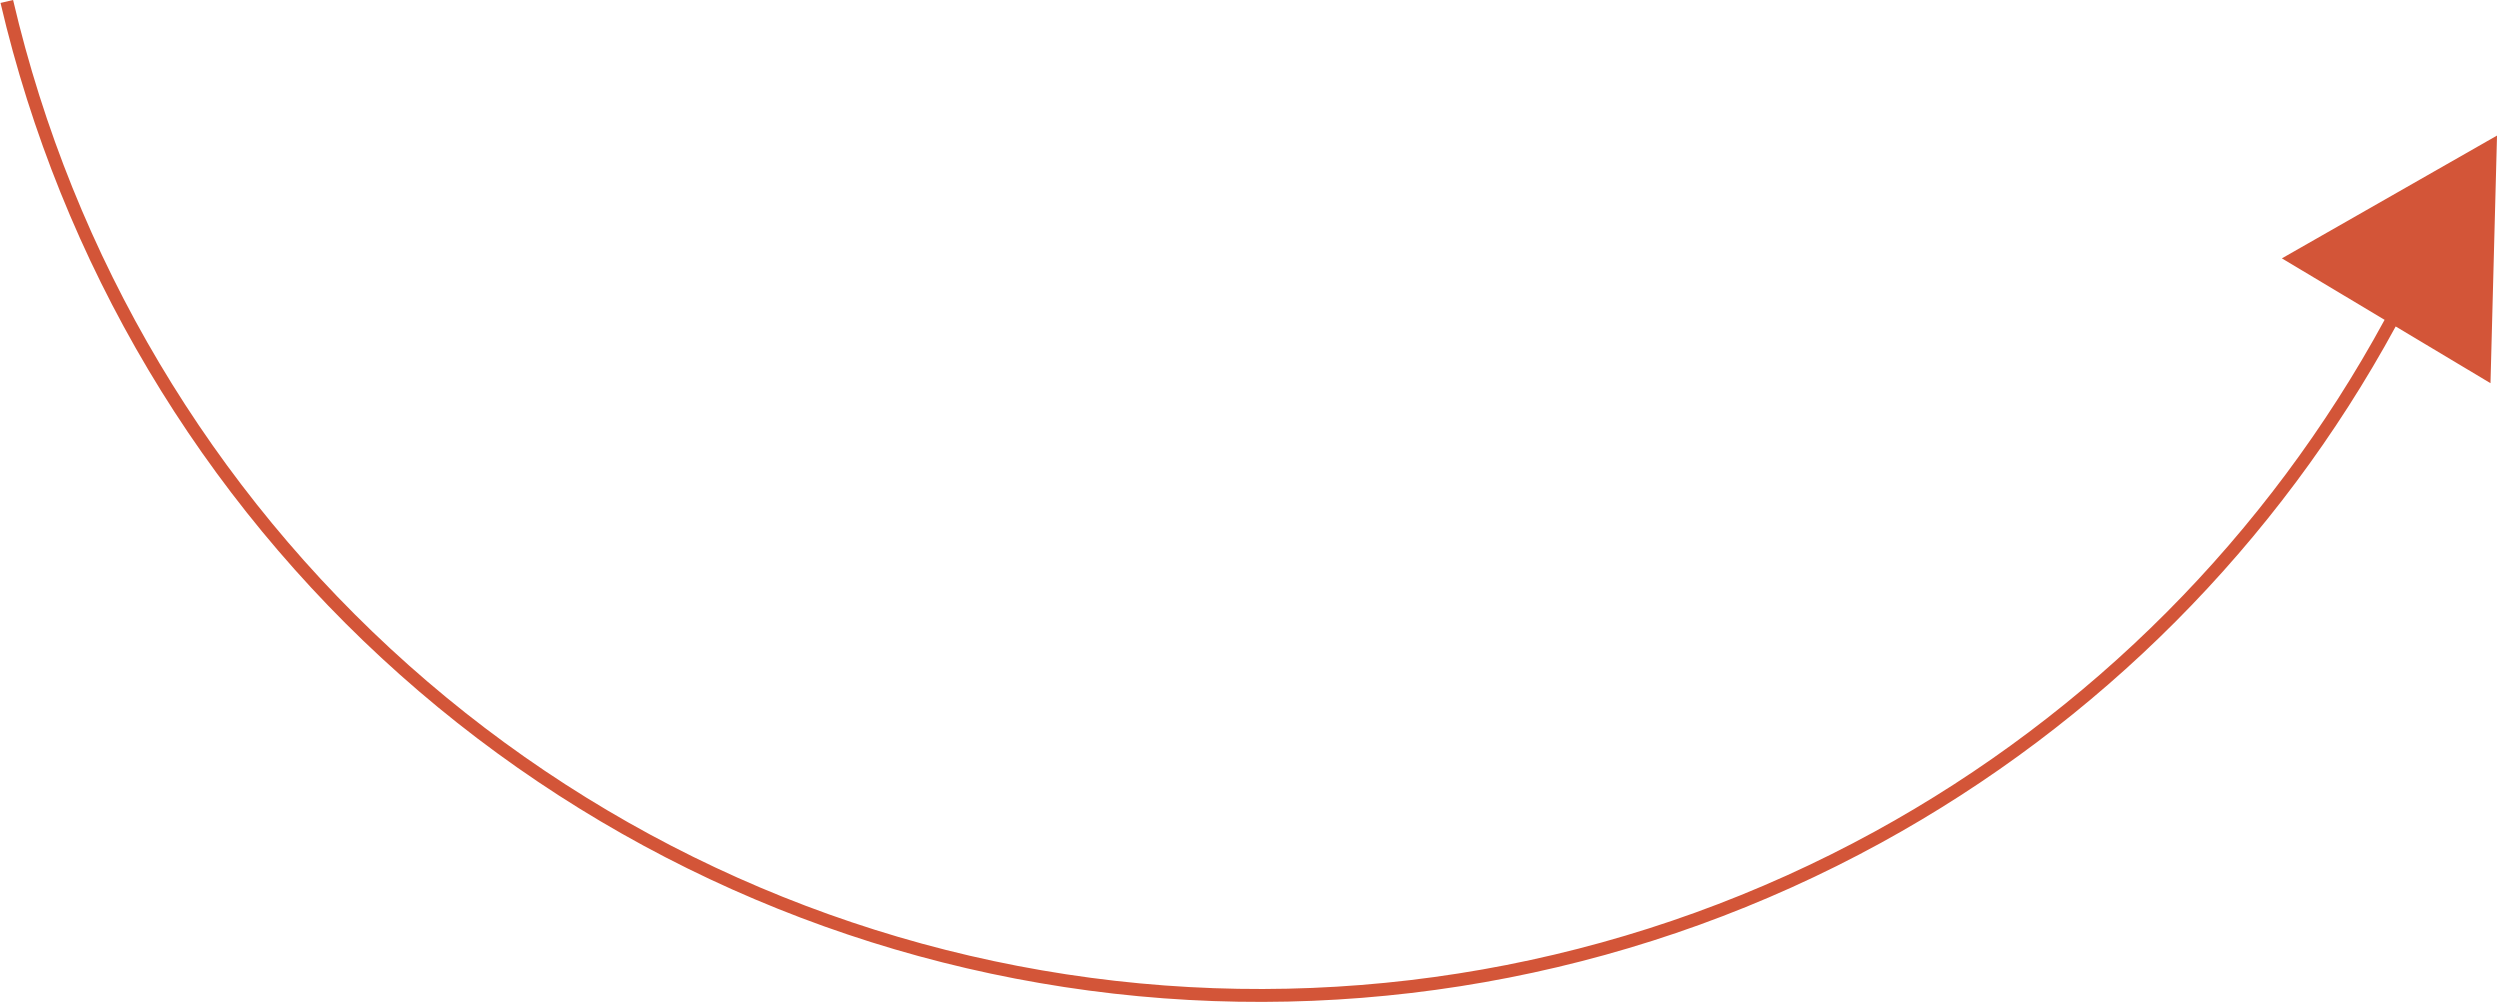 <svg width="315" height="127" viewBox="0 0 315 127" fill="none" xmlns="http://www.w3.org/2000/svg">
<path fill-rule="evenodd" clip-rule="evenodd" d="M50.412 85.025C25.298 62.677 7.713 33.106 0.067 0.37L1.65 3.8147e-05C9.219 32.41 26.629 61.686 51.492 83.812C76.355 105.937 107.454 119.83 140.524 123.585C173.594 127.339 207.016 120.772 236.206 104.783C263.412 89.88 285.701 67.475 300.46 40.299L287.517 32.554L314.624 17.081L313.802 48.282L301.856 41.134C286.948 68.556 264.447 91.166 236.987 106.208C207.502 122.358 173.744 128.991 140.341 125.199C106.938 121.407 75.525 107.374 50.412 85.025Z" fill="#D35538"/>
</svg>
